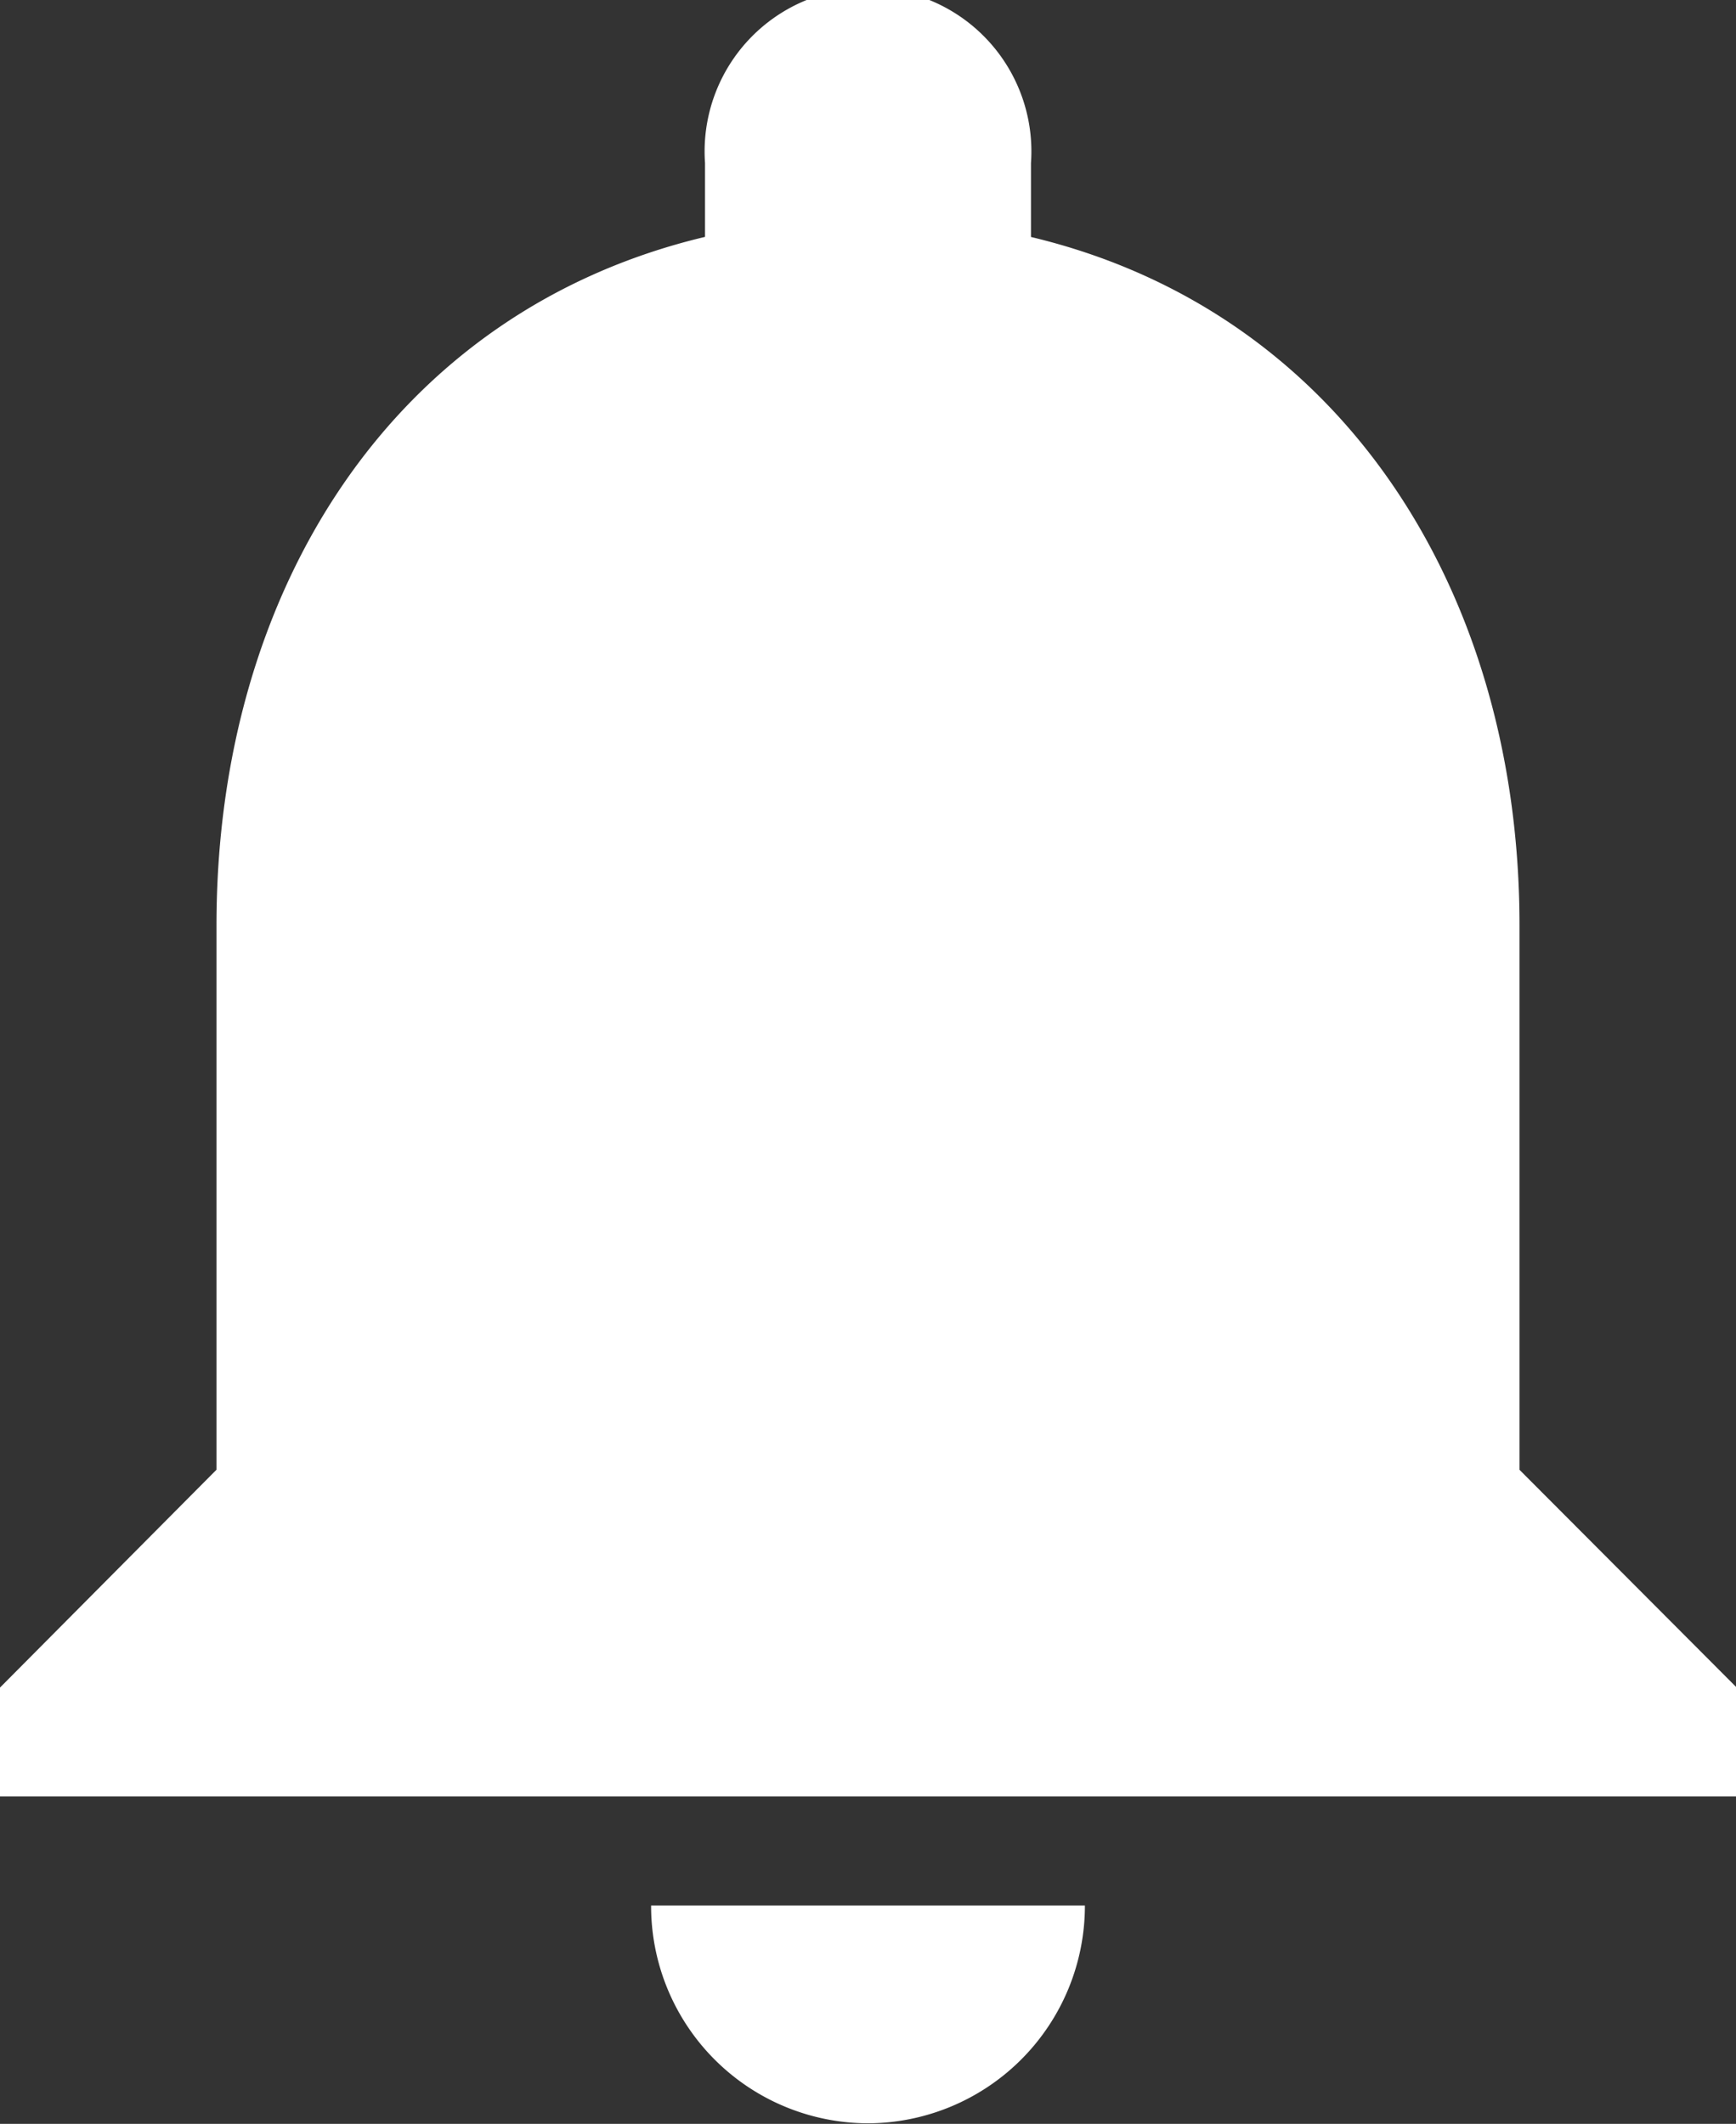 <svg xmlns="http://www.w3.org/2000/svg" width="21.25" height="26" viewBox="0 0 21.25 26">
  <rect x="0" y="0" width="21.25" height="26" fill="#333333" stroke="none"/>
  <defs>
    <style>
      .cls-1 {
        fill: #fff;
        fill-rule: evenodd;
      }
    </style>
  </defs>
  <path id="Shape_6_copy_2" data-name="Shape 6 copy 2" class="cls-1" d="M1579.13,57.993a2.664,2.664,0,0,0,2.65-2.666h-5.31A2.66,2.66,0,0,0,1579.13,57.993Zm7.97-8V43.327c0-4.093-2.18-7.52-5.98-8.426V33.995a2,2,0,1,0-3.99,0V34.9c-3.81.906-5.98,4.32-5.98,8.426v6.666l-2.65,2.667v1.333h21.26V52.66Z" transform="translate(-1568.5 -32)"/>
</svg>
